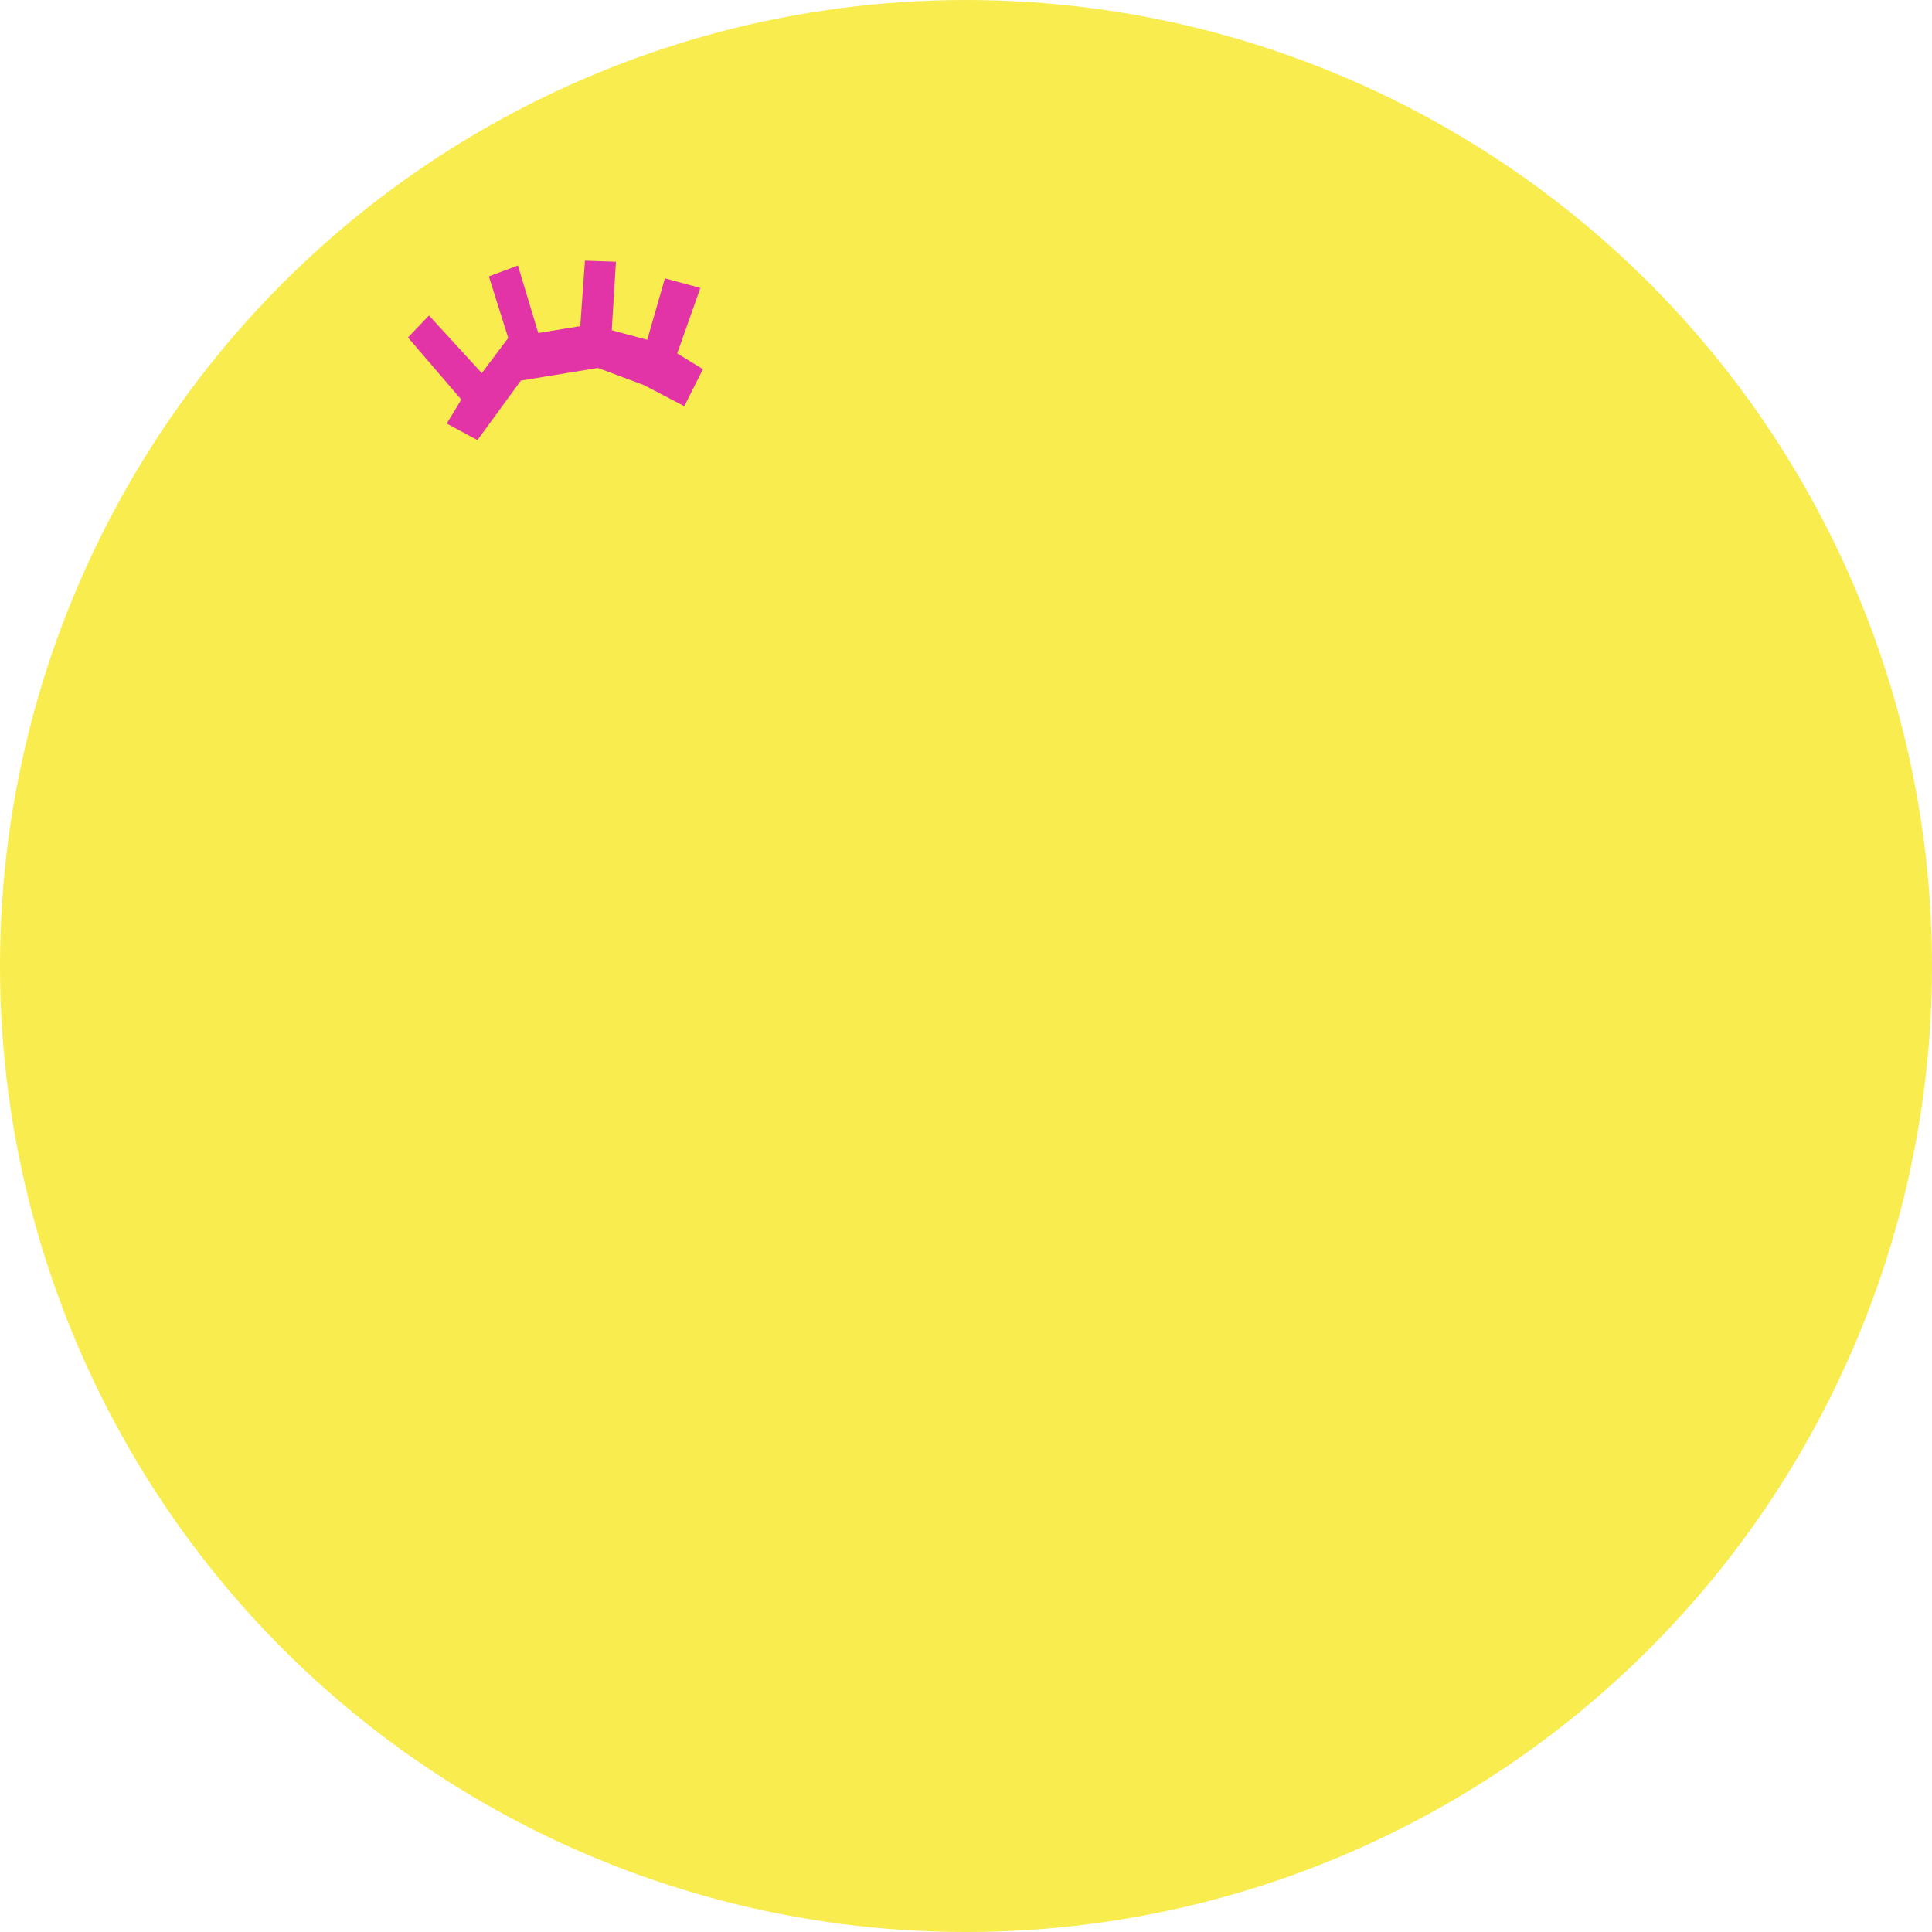 <svg xmlns="http://www.w3.org/2000/svg" width="624.114" height="624.114" viewBox="0 0 624.114 624.114">
  <g id="Group_1312" data-name="Group 1312" transform="translate(-14 -25.292)">
    <circle id="Ellipse_287" data-name="Ellipse 287" cx="312.057" cy="312.057" r="312.057" transform="translate(14 25.292)" fill="#f8ec4f"/>
    <path id="Path_592" data-name="Path 592" d="M329.245,122.906l-9.235,9.659-10.5-10.34-12.58-9.629-24.991-3.373L252.9,123.509l-7.921-8.009,6.762-6.027L241.135,85.238l8.578-4.791,10.862,22.781,11.482-8.365L271.9,74.023l10-.633-.1,22.789,13.632,1.84,7.628-19.79,9.474,3.261-7.759,20.764,10.053,6.314,11.26-17.317,10.054,6.314L322.8,115.592Z" transform="translate(-109.729 123.293) rotate(-17)" fill="#e234a6"/>
  </g>
</svg>
